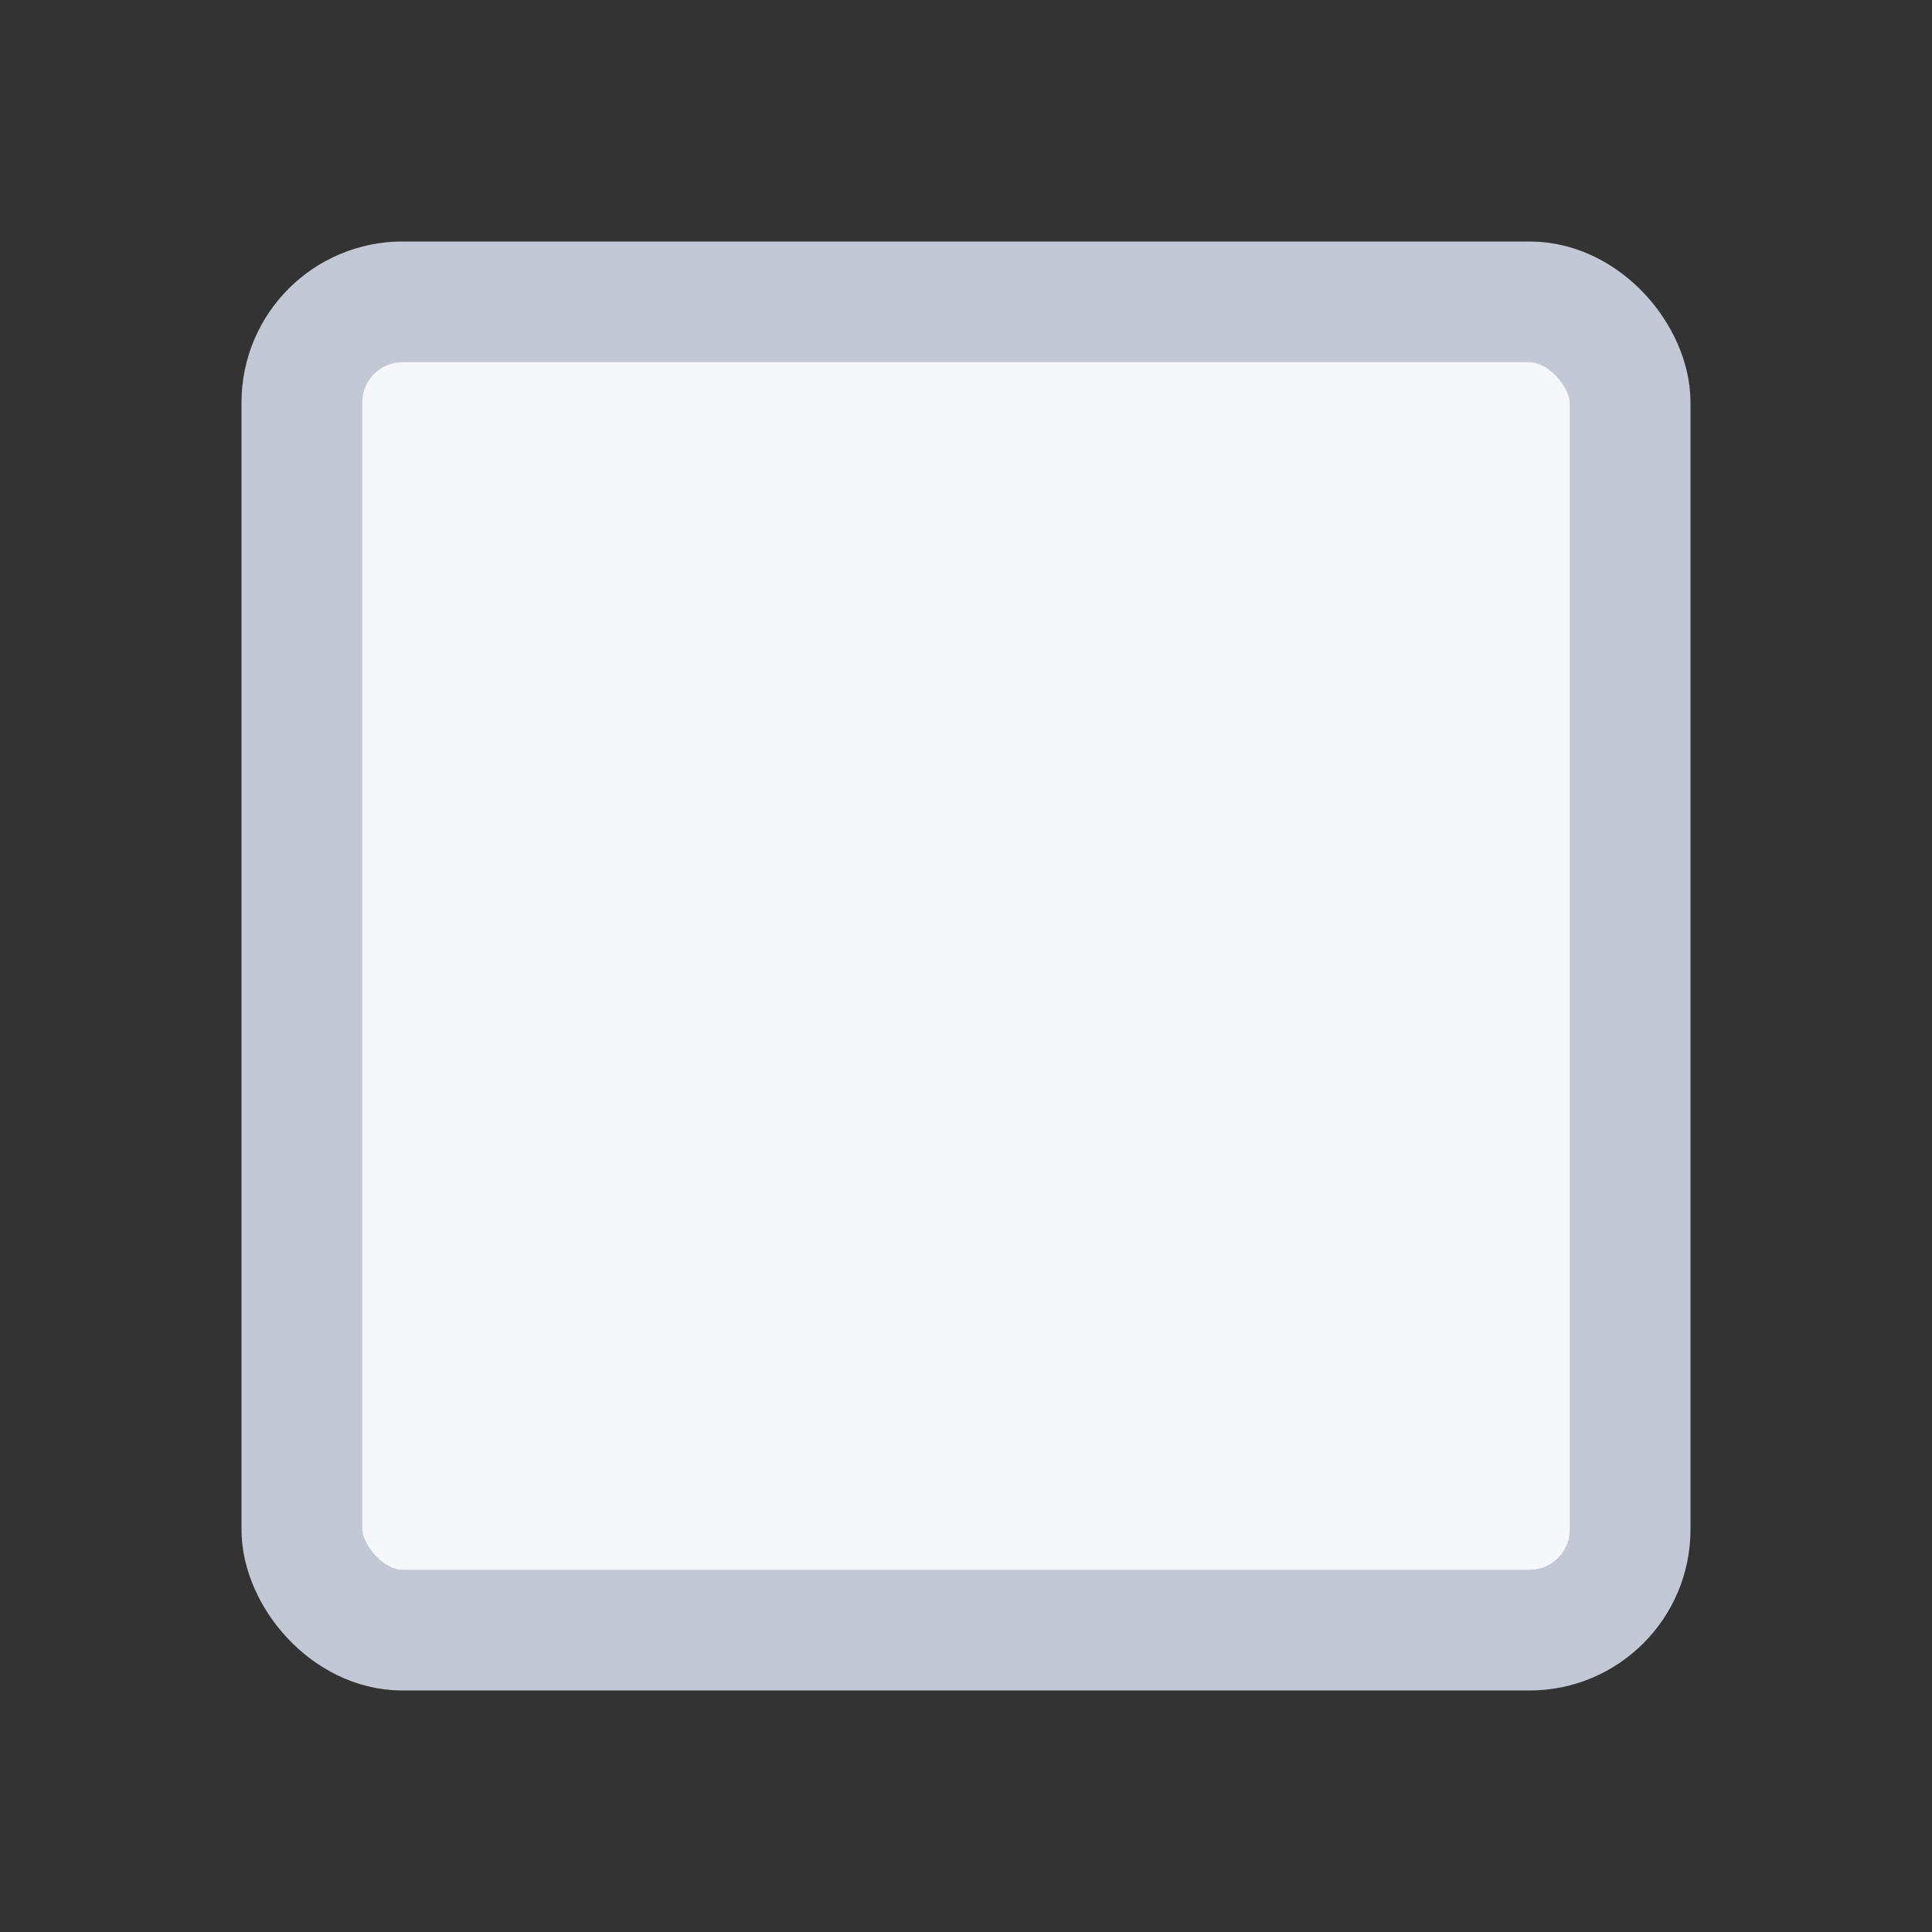 <svg width="24" height="24" viewBox="0 0 24 24" fill="none" xmlns="http://www.w3.org/2000/svg">
<rect x="0" y="0" width="24" height="24" fill="#333333" stroke="none"/>
<rect x="3.75" y="3.75" width="16.5" height="16.5" rx="1.25" fill="#F6F7FA" stroke="#C2C8D5" stroke-width="1.5" stroke-linecap="round" stroke-linejoin="round"/>
</svg>
